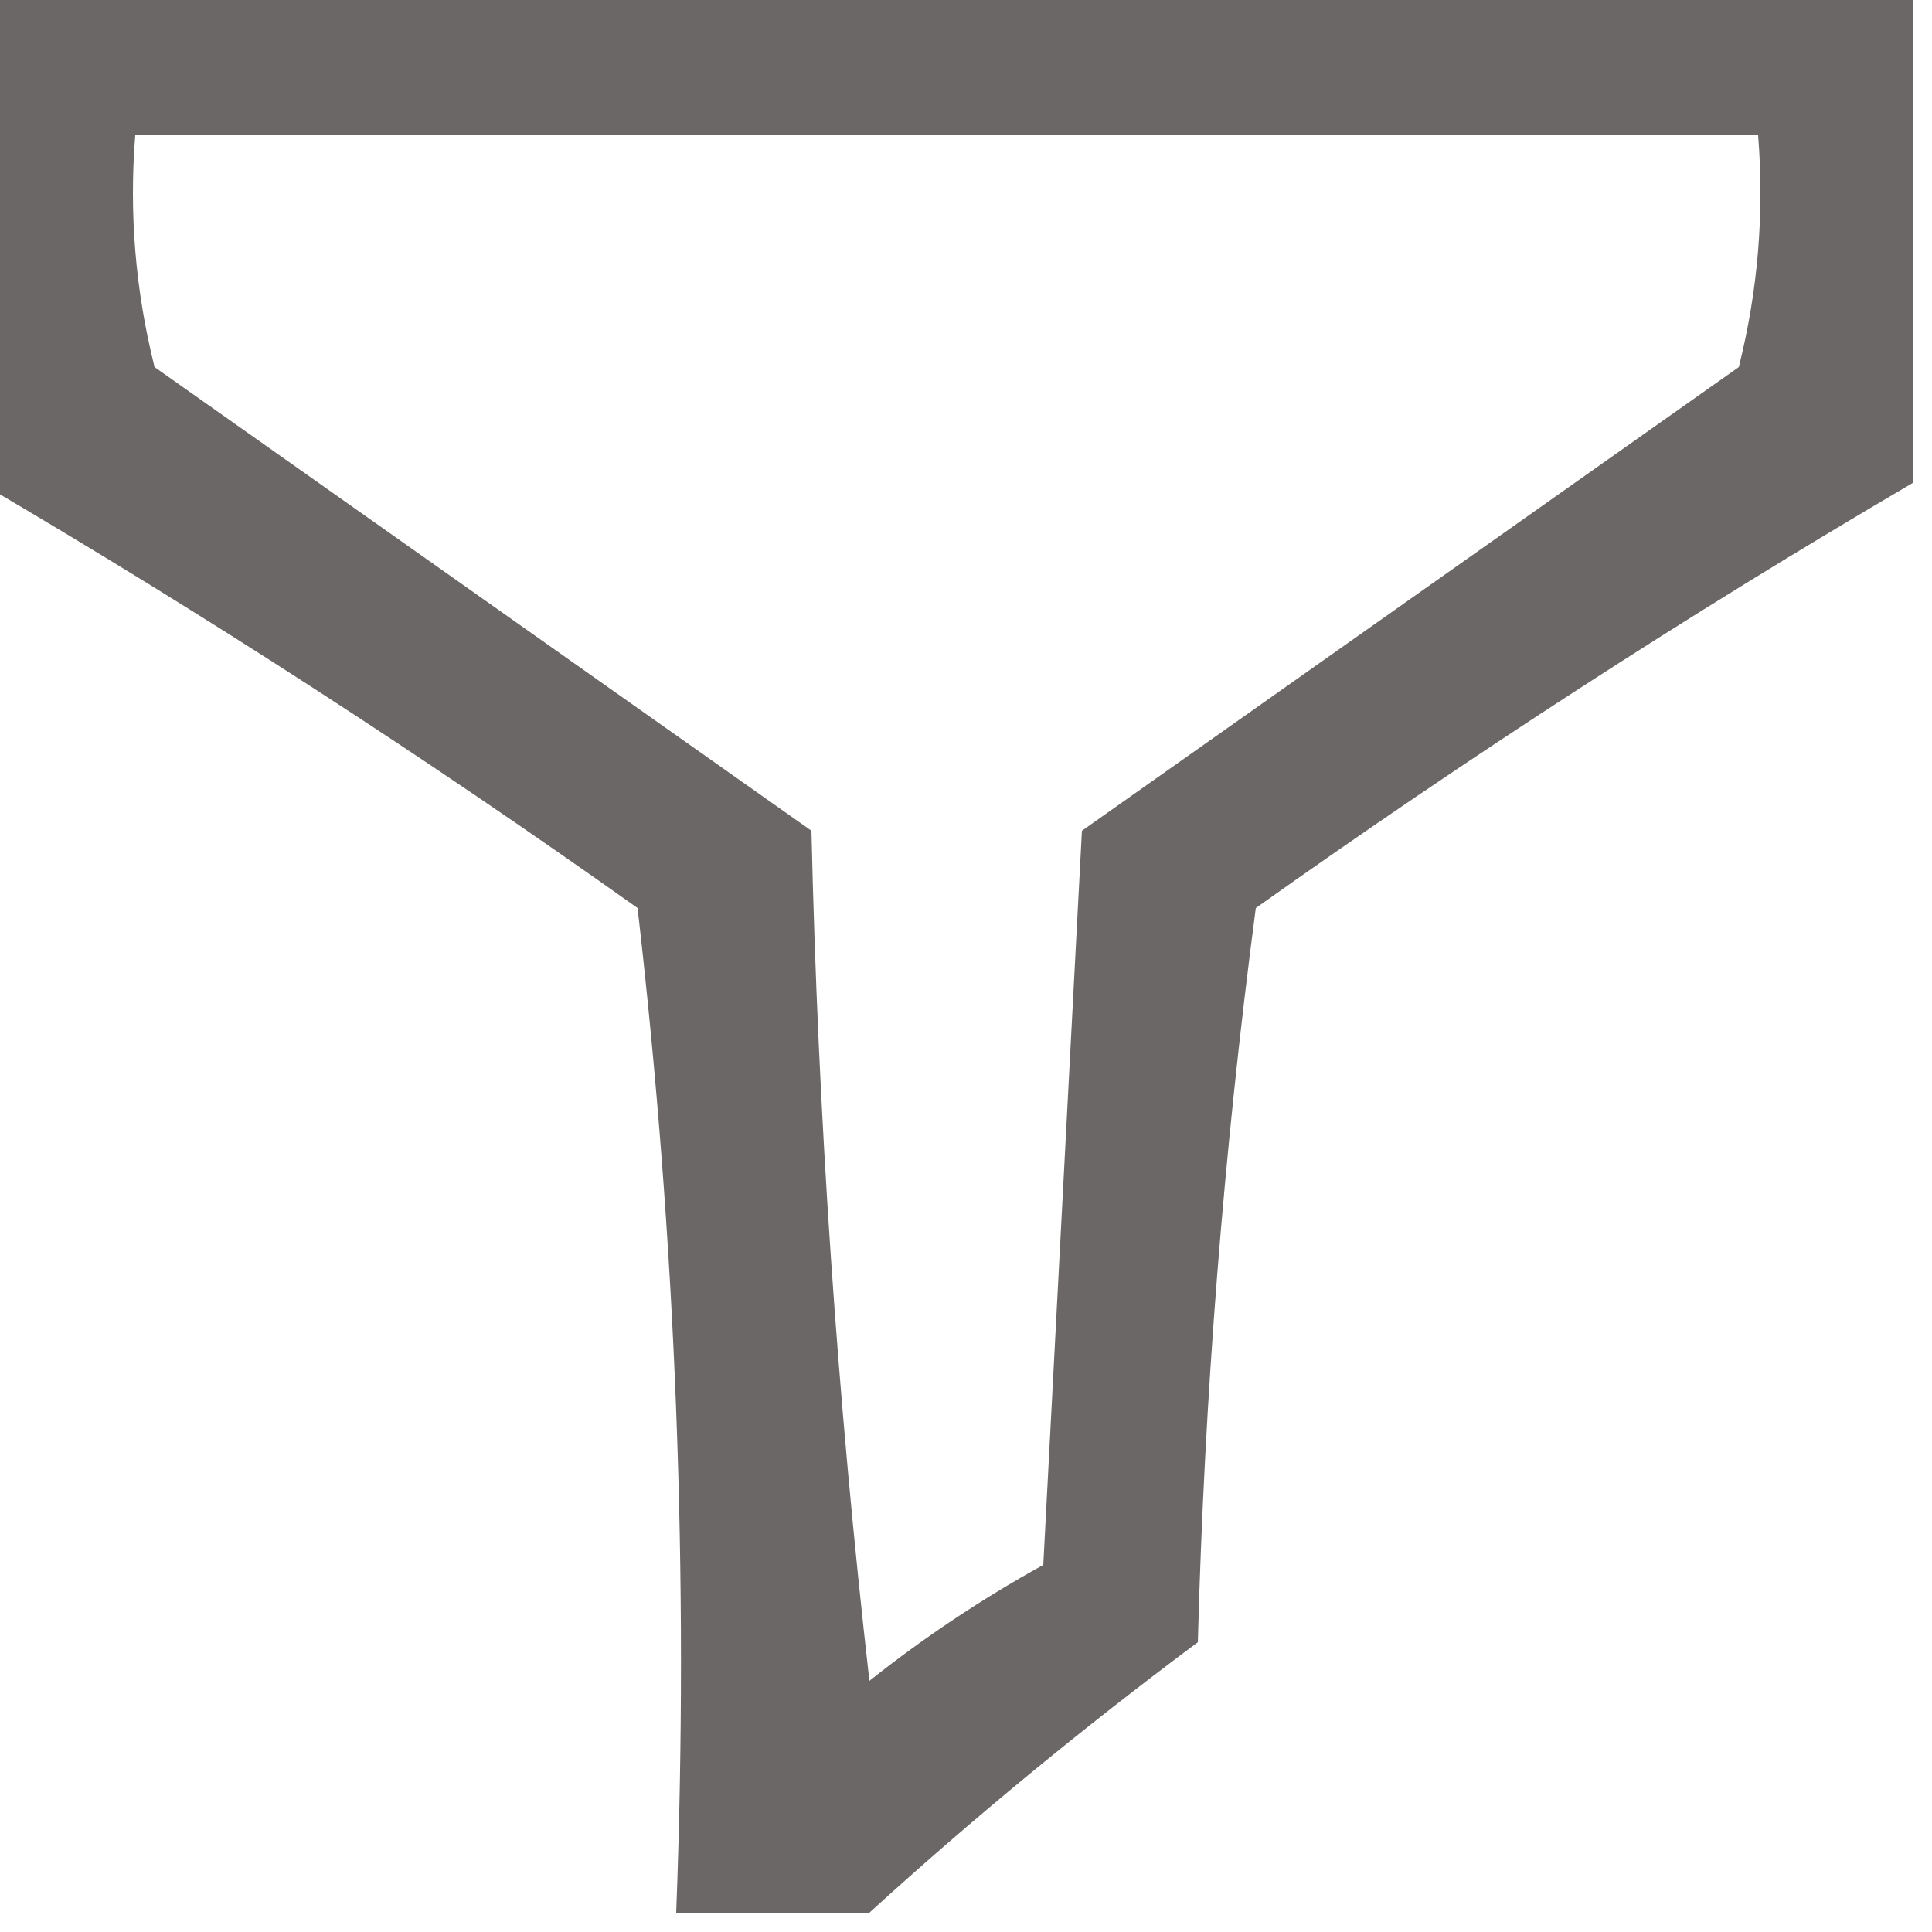 <?xml version="1.0" encoding="UTF-8"?>
<!DOCTYPE svg PUBLIC "-//W3C//DTD SVG 1.1//EN" "http://www.w3.org/Graphics/SVG/1.1/DTD/svg11.dtd">
<svg xmlns="http://www.w3.org/2000/svg" version="1.1" width="50px" height="50px" style="shape-rendering:geometricPrecision; text-rendering:geometricPrecision; image-rendering:optimizeQuality; fill-rule:evenodd; clip-rule:evenodd" xmlns:xlink="http://www.w3.org/1999/xlink">
<g><path style="opacity:0.763" fill="#3d3938" d="M -0.5,-0.5 C 16.167,-0.5 32.833,-0.5 49.5,-0.5C 49.5,3.833 49.5,8.167 49.5,12.5C 43.691,15.907 38.025,19.574 32.5,23.5C 31.669,29.807 31.169,36.141 31,42.5C 28.004,44.733 25.171,47.066 22.5,49.5C 20.833,49.5 19.167,49.5 17.5,49.5C 17.831,40.808 17.498,32.141 16.5,23.5C 10.975,19.574 5.309,15.907 -0.5,12.5C -0.5,8.167 -0.5,3.833 -0.5,-0.5 Z M 3.5,3.5 C 17.5,3.5 31.5,3.5 45.5,3.5C 45.662,5.527 45.495,7.527 45,9.5C 39.333,13.5 33.667,17.5 28,21.5C 27.667,27.833 27.333,34.167 27,40.5C 25.414,41.376 23.914,42.376 22.5,43.5C 21.669,36.189 21.169,28.856 21,21.5C 15.333,17.5 9.667,13.5 4,9.5C 3.505,7.527 3.338,5.527 3.5,3.5 Z"/></g>
</svg>
